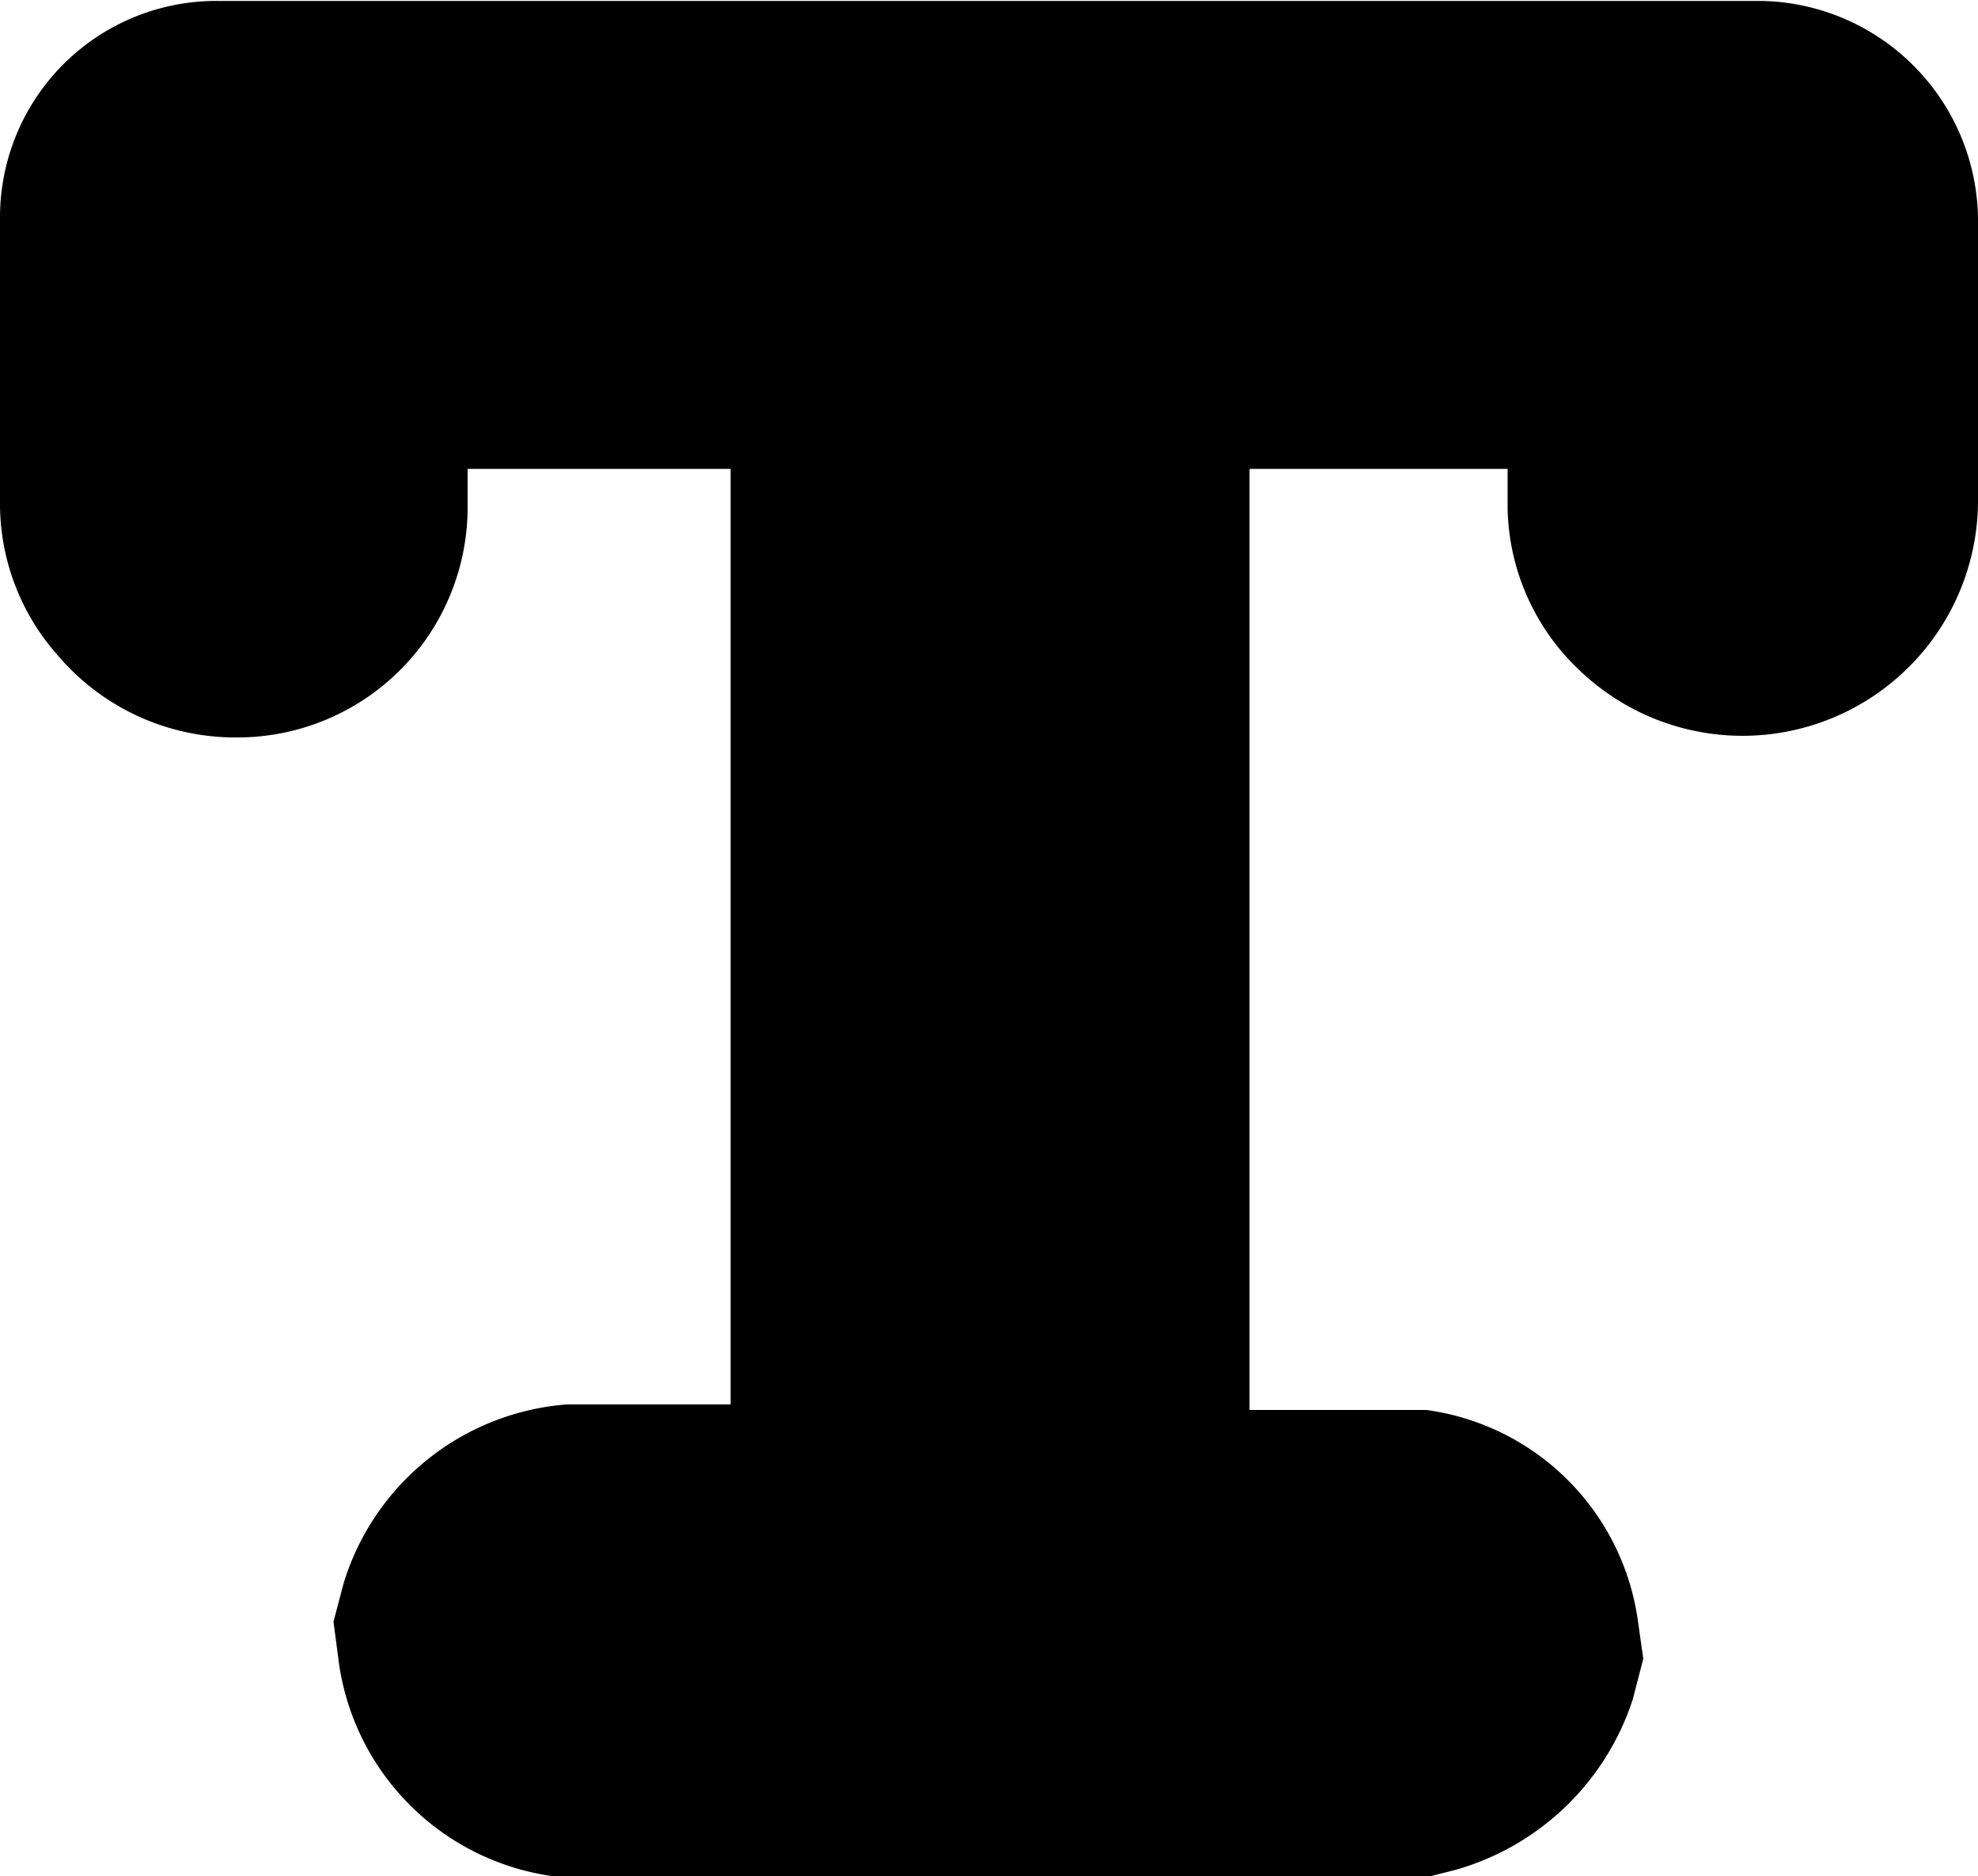 <svg xmlns="http://www.w3.org/2000/svg" viewBox="0 0 64 60.7">
<path d="M64,17.94a7.62,7.62,0,0,1-12.89,5.4,7.38,7.38,0,0,1-2.33-5.27V16.82H40.43V47.27h5.73A8,8,0,0,1,53,54.12l.17,1.2-.34,1.31a8.45,8.45,0,0,1-5.74,5.52l-.79.2H17.86a8.12,8.12,0,0,1-6.92-7.09l-.15-1.14.33-1.25a8.21,8.21,0,0,1,7.22-5.78h5.3V16.82H15.13v1.32a7.45,7.45,0,0,1-7.45,7.37H7.57a7.54,7.54,0,0,1-5.73-2.69A7.38,7.38,0,0,1,0,18V8.68a7,7,0,0,1,7.05-7H57a7.14,7.14,0,0,1,7,7Z" transform="translate(0 -1.65)"/></svg>